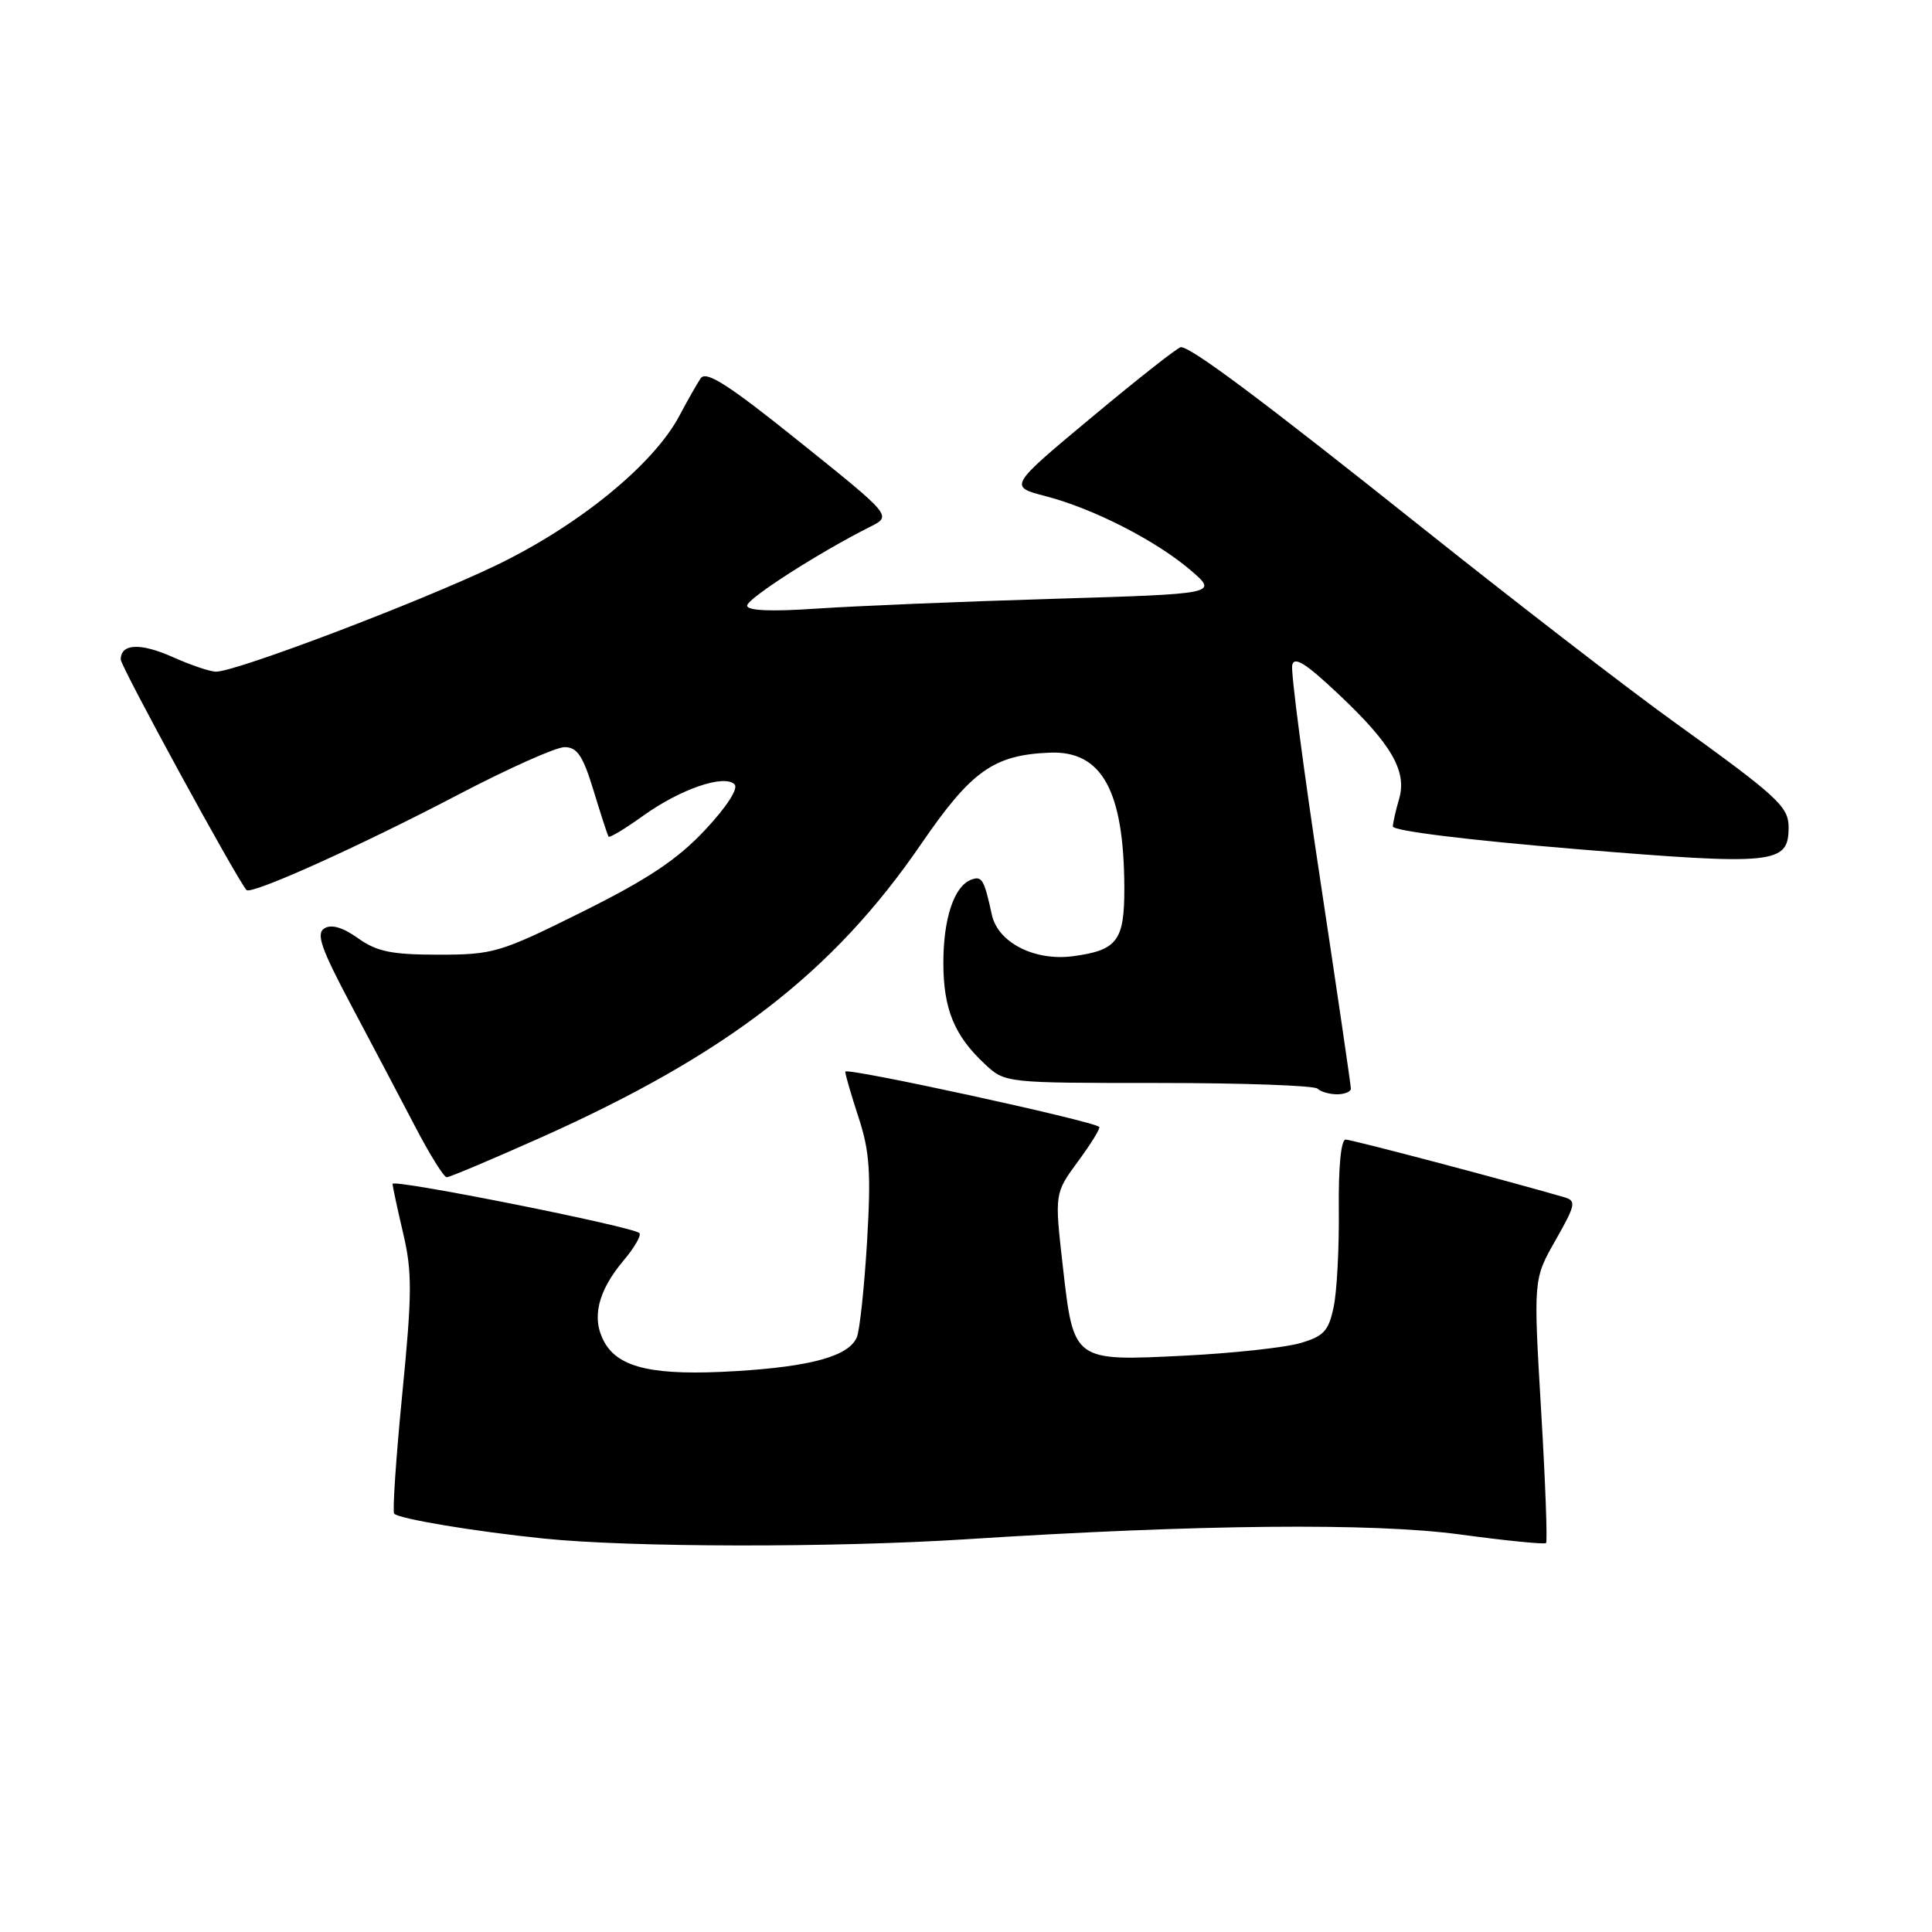<?xml version="1.0" encoding="UTF-8" standalone="no"?>
<!DOCTYPE svg PUBLIC "-//W3C//DTD SVG 1.1//EN" "http://www.w3.org/Graphics/SVG/1.1/DTD/svg11.dtd" >
<svg xmlns="http://www.w3.org/2000/svg" xmlns:xlink="http://www.w3.org/1999/xlink" version="1.1" viewBox="0 0 256 256">
 <g >
 <path fill="currentColor"
d=" M 128.00 203.96 C 158.85 201.98 181.96 201.76 193.50 203.33 C 199.55 204.15 204.66 204.66 204.86 204.46 C 205.06 204.27 204.77 196.32 204.20 186.80 C 203.18 169.50 203.18 169.50 206.12 164.33 C 208.79 159.63 208.89 159.11 207.28 158.64 C 199.08 156.27 179.10 151.00 178.30 151.00 C 177.69 151.00 177.34 154.66 177.40 160.25 C 177.45 165.34 177.15 171.17 176.71 173.21 C 176.04 176.39 175.39 177.08 172.21 177.99 C 170.17 178.57 163.32 179.31 157.00 179.63 C 142.17 180.37 142.27 180.44 140.83 167.80 C 139.73 158.13 139.73 158.13 142.85 153.88 C 144.57 151.55 145.83 149.50 145.65 149.32 C 144.87 148.54 112.00 141.38 112.00 142.00 C 112.00 142.38 112.80 145.12 113.77 148.09 C 115.24 152.56 115.43 155.41 114.89 164.50 C 114.53 170.55 113.92 176.26 113.54 177.18 C 112.50 179.68 107.55 181.07 97.50 181.68 C 86.75 182.33 82.02 181.30 80.10 177.87 C 78.34 174.73 79.17 171.14 82.62 167.03 C 84.07 165.32 85.01 163.68 84.72 163.39 C 83.87 162.53 52.00 156.18 52.02 156.87 C 52.02 157.22 52.66 160.16 53.42 163.42 C 54.63 168.53 54.61 171.45 53.30 184.73 C 52.47 193.20 51.99 200.32 52.23 200.57 C 52.94 201.27 62.78 202.91 72.00 203.86 C 83.52 205.05 110.35 205.09 128.00 203.96 Z  M 71.69 150.72 C 96.32 139.71 110.43 128.82 122.06 111.83 C 128.71 102.13 131.67 100.03 139.11 99.73 C 146.01 99.46 148.93 104.75 148.98 117.63 C 149.00 124.65 148.06 125.91 142.20 126.70 C 137.10 127.38 132.24 124.91 131.43 121.23 C 130.40 116.50 130.11 116.02 128.67 116.57 C 126.42 117.44 125.00 121.69 125.00 127.60 C 125.00 133.69 126.46 137.24 130.50 141.00 C 133.18 143.50 133.21 143.50 153.50 143.50 C 164.67 143.50 174.16 143.84 174.57 144.25 C 174.99 144.66 176.16 145.00 177.17 145.00 C 178.17 145.00 179.00 144.66 179.00 144.25 C 179.00 143.84 177.18 131.42 174.95 116.66 C 172.71 101.90 171.04 89.07 171.22 88.16 C 171.47 86.91 172.98 87.85 177.37 91.99 C 184.38 98.59 186.46 102.19 185.39 105.86 C 184.96 107.31 184.59 108.95 184.56 109.50 C 184.52 110.09 194.51 111.32 208.87 112.51 C 235.22 114.68 237.00 114.50 237.00 109.62 C 237.00 106.87 235.57 105.56 221.61 95.51 C 215.62 91.20 200.77 79.74 188.61 70.05 C 167.19 52.98 157.86 46.00 156.47 46.00 C 156.10 46.00 150.81 50.16 144.72 55.24 C 133.64 64.47 133.64 64.47 138.57 65.75 C 144.89 67.39 153.21 71.65 157.80 75.59 C 161.40 78.69 161.40 78.69 139.45 79.35 C 127.38 79.71 113.34 80.30 108.25 80.64 C 102.19 81.06 99.00 80.92 99.00 80.25 C 99.00 79.31 108.56 73.18 115.34 69.78 C 118.17 68.35 118.17 68.35 105.97 58.56 C 96.51 50.96 93.56 49.07 92.84 50.13 C 92.34 50.88 91.07 53.11 90.03 55.08 C 86.60 61.56 76.65 69.67 65.65 74.95 C 55.53 79.80 31.30 89.00 28.63 89.00 C 27.85 89.00 25.30 88.14 22.95 87.09 C 18.62 85.15 16.00 85.26 16.00 87.39 C 16.00 88.31 31.24 116.26 32.66 117.93 C 33.25 118.62 47.62 112.15 60.61 105.35 C 67.27 101.86 73.66 99.00 74.81 99.00 C 76.48 99.00 77.24 100.14 78.65 104.75 C 79.61 107.91 80.50 110.66 80.64 110.86 C 80.77 111.05 82.83 109.81 85.21 108.10 C 90.14 104.56 95.96 102.56 97.33 103.93 C 97.87 104.47 96.31 106.90 93.42 109.98 C 89.77 113.88 85.86 116.49 77.18 120.81 C 66.28 126.23 65.38 126.50 58.12 126.50 C 51.89 126.50 49.94 126.10 47.44 124.32 C 45.43 122.88 43.91 122.44 42.99 123.01 C 41.85 123.71 42.54 125.68 46.53 133.19 C 49.25 138.31 53.05 145.53 54.99 149.24 C 56.92 152.95 58.81 155.99 59.19 155.99 C 59.56 156.00 65.19 153.62 71.69 150.72 Z "/>
</g>
</svg>